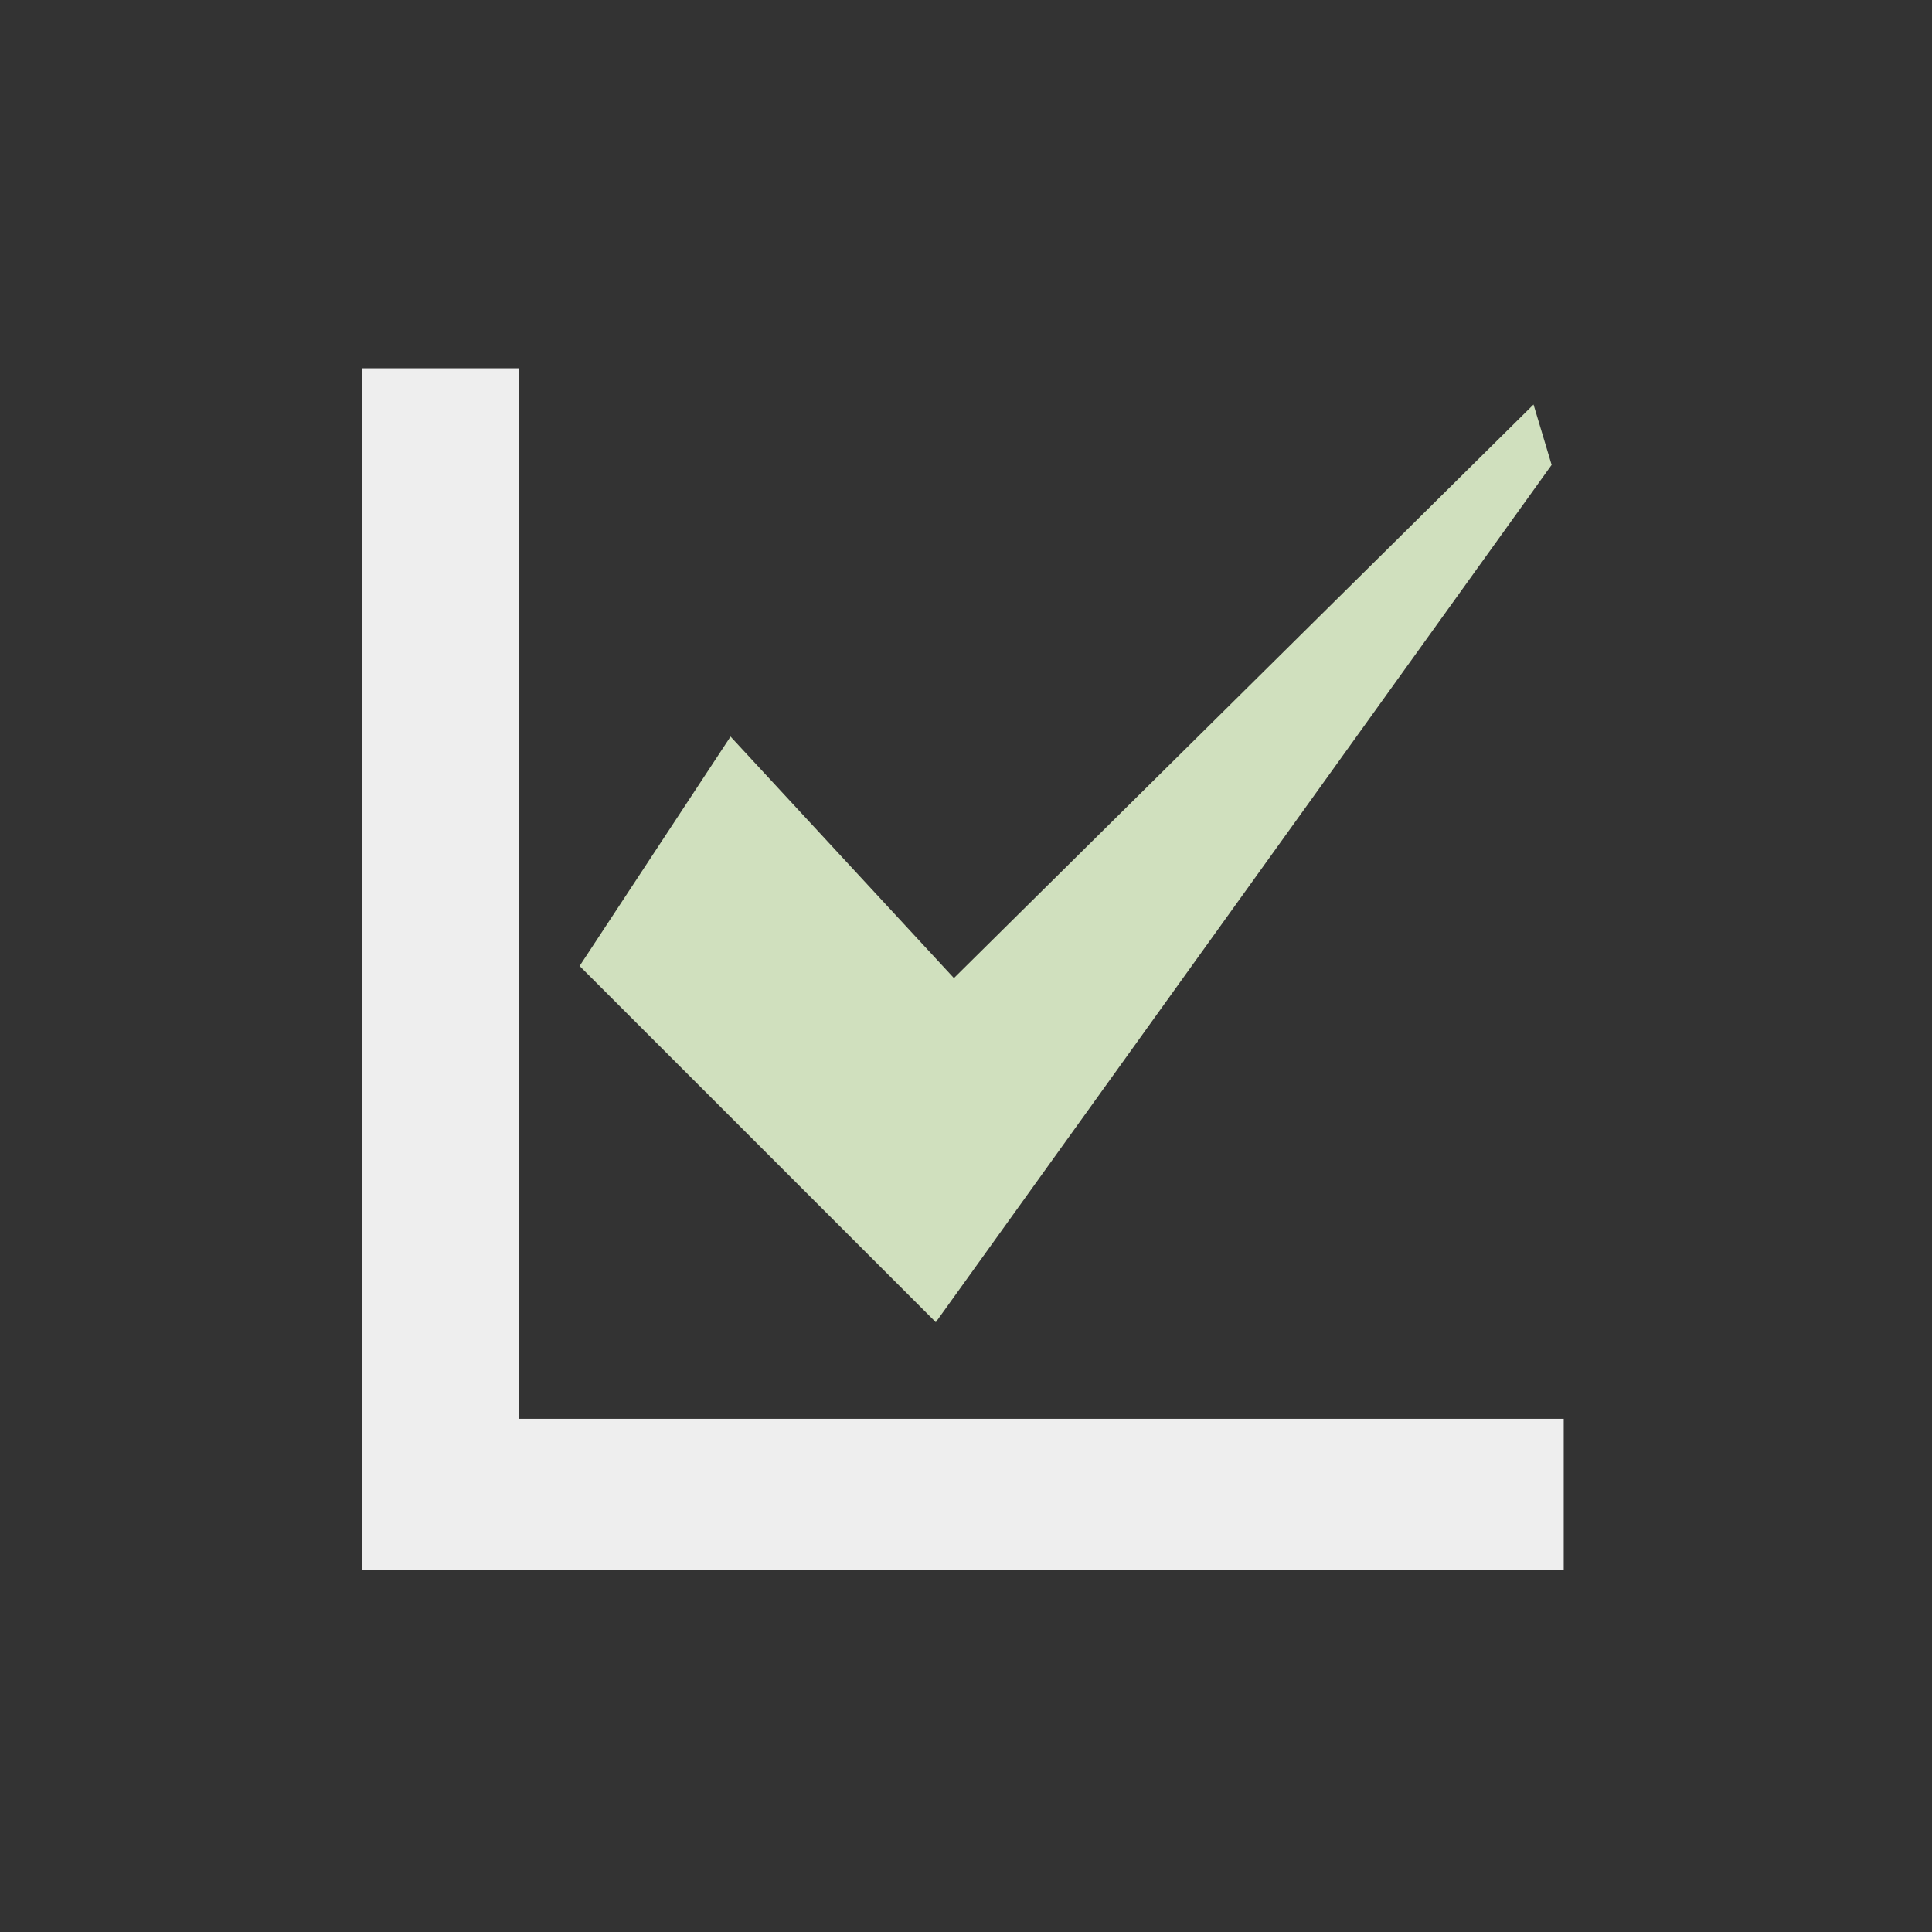 <?xml version="1.0" encoding="utf-8"?>
<!-- Generator: Adobe Illustrator 26.1.0, SVG Export Plug-In . SVG Version: 6.00 Build 0)  -->
<svg version="1.1" id="Layer_1" xmlns="http://www.w3.org/2000/svg" xmlns:xlink="http://www.w3.org/1999/xlink" x="0px" y="0px"
	 viewBox="0 0 32 32" style="enable-background:new 0 0 32 32;" xml:space="preserve">
<rect x="0" y="0" width="32" height="32" fill="#333333" stroke="none"/>
<style type="text/css">
	.st0{fill:#D0E0BE;}
	.st1{fill:#EEEEEE;}
</style>
<polygon class="st0" points="9.6,16 12.1,12.2 15.8,16.2 25.4,6.7 25.7,7.7 15.5,21.9 "/>
<g>
	<polygon class="st1" points="25.9,26 6,26 6,6.1 8.6,6.1 8.6,23.5 25.9,23.5 	"/>
</g>
</svg>
